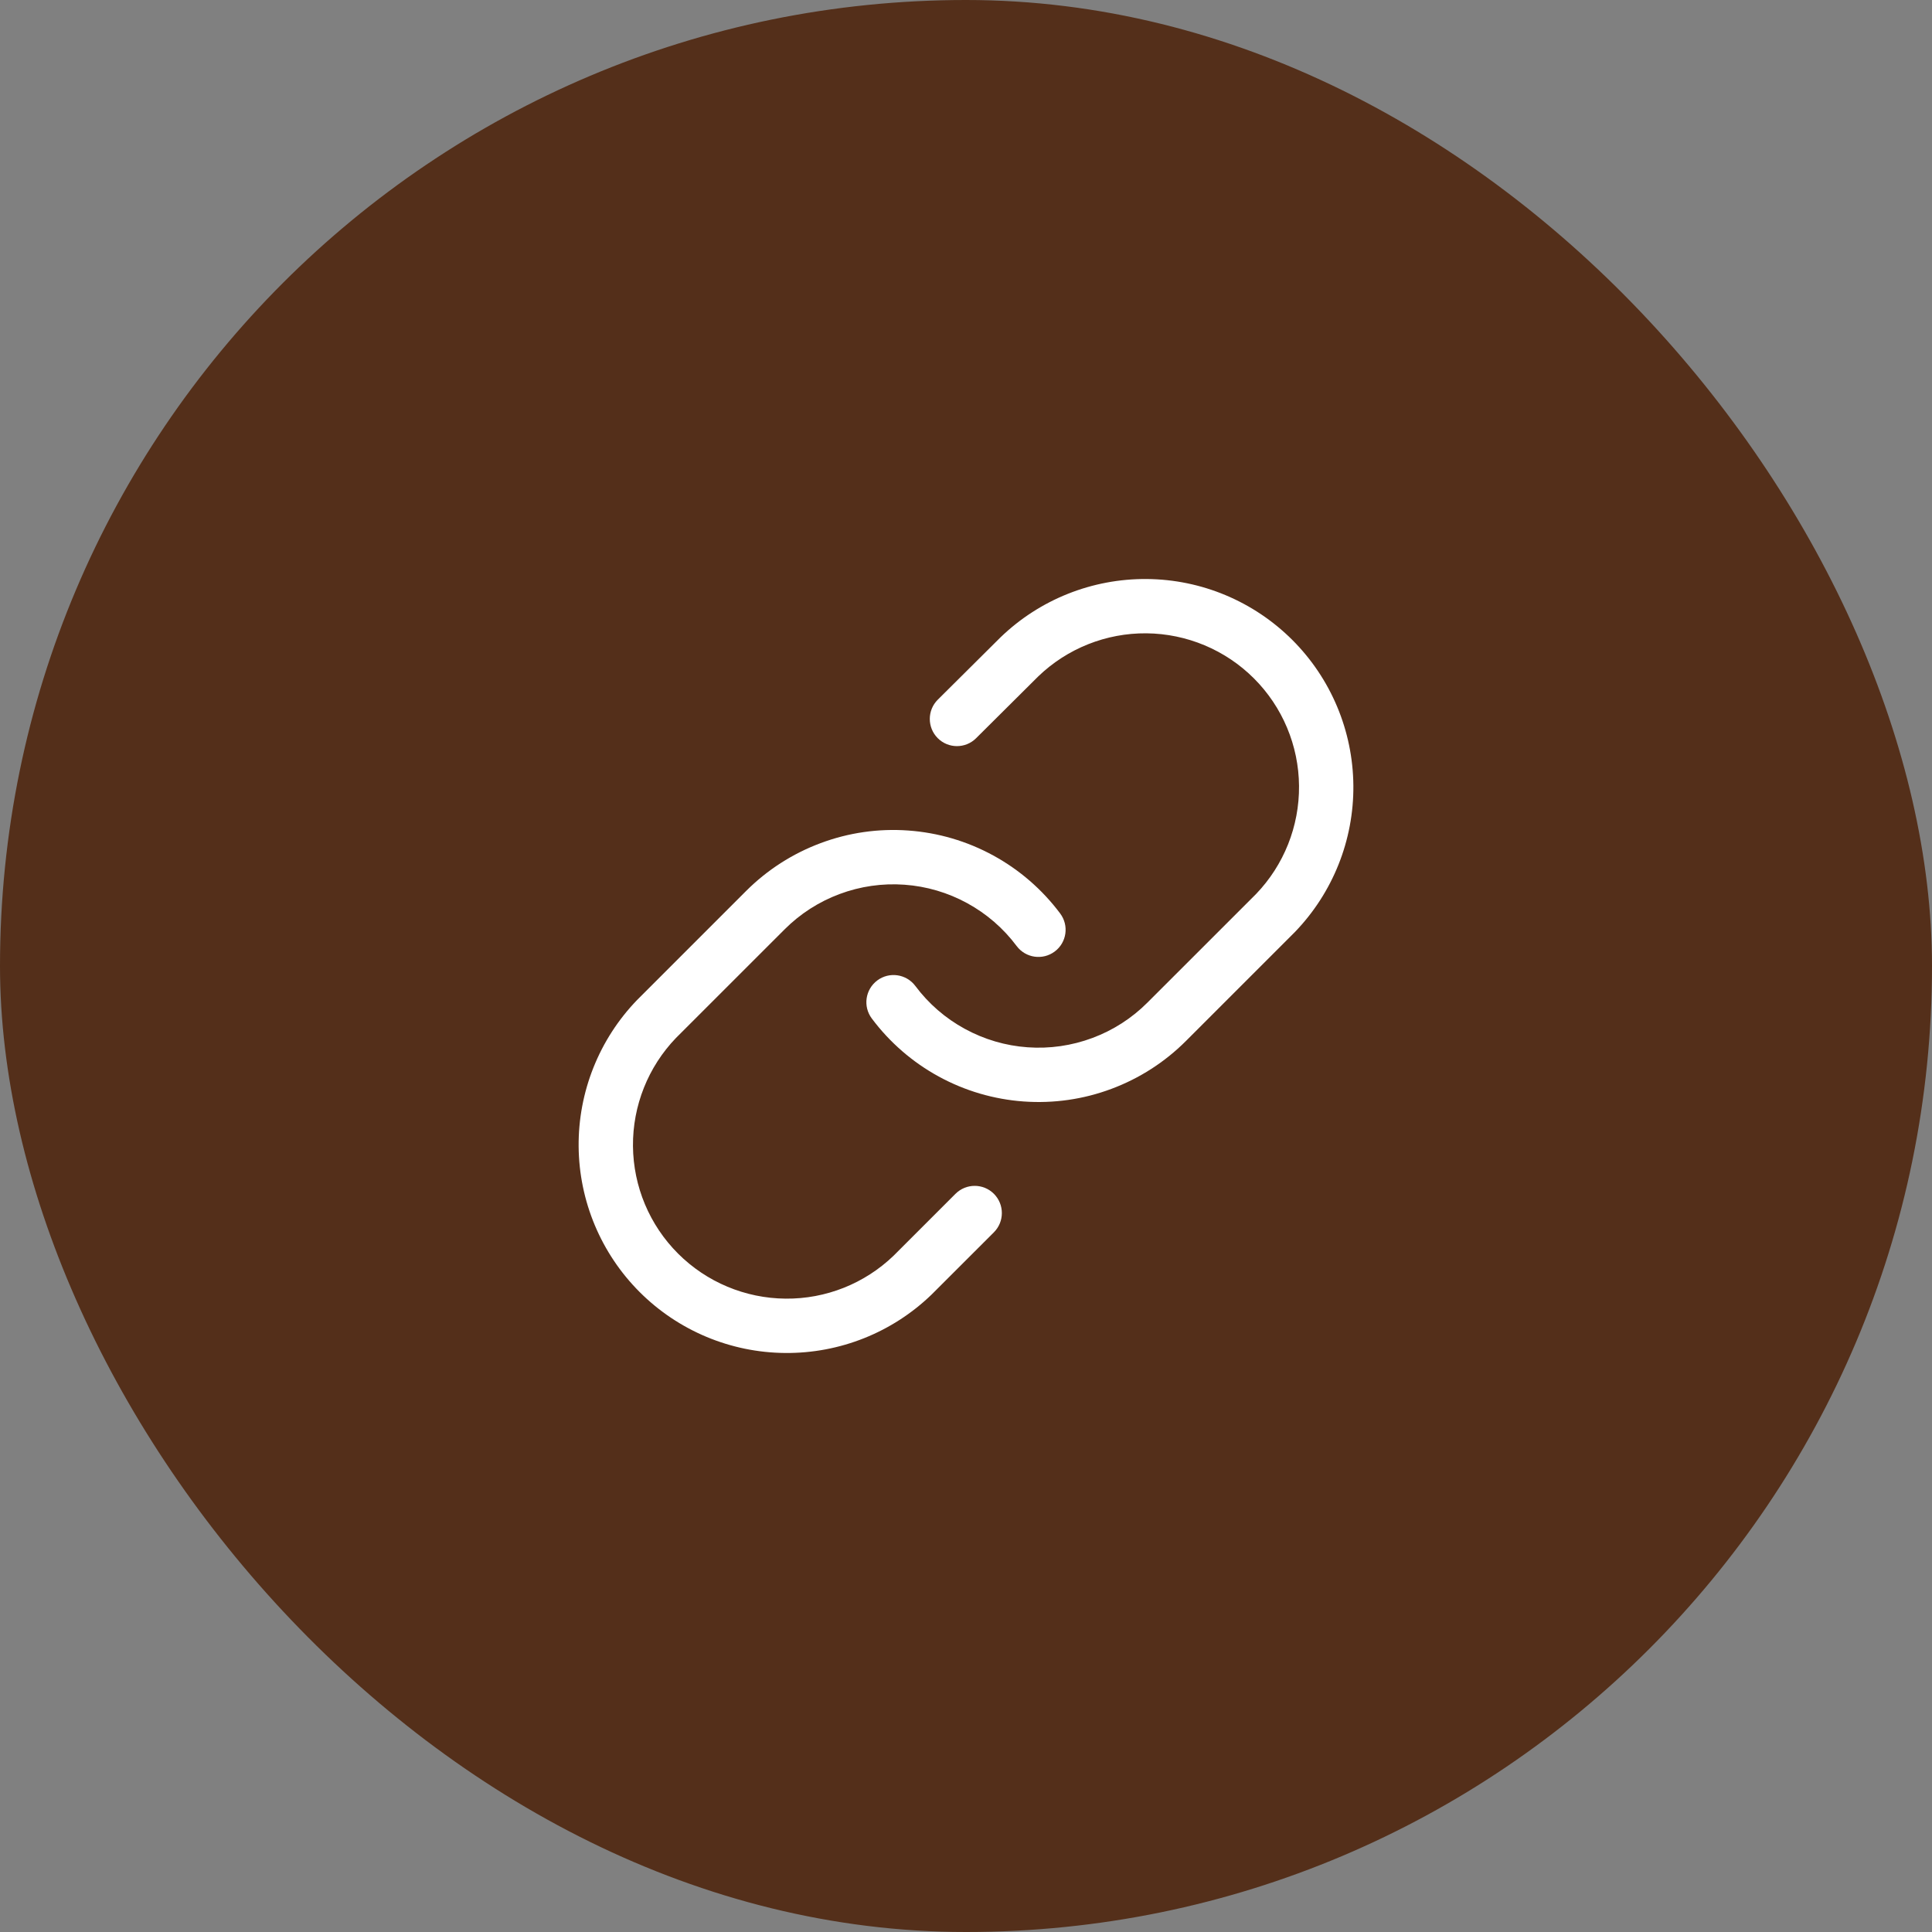 <svg width="40" height="40" viewBox="0 0 40 40" fill="none" xmlns="http://www.w3.org/2000/svg">
<rect x="0" y="0" width="40" height="40" fill="#808080" stroke="none"/>
<rect width="40" height="40" rx="20" fill="#542F1A"/>
<g clip-path="url(#clip0_1_365)">
<path fill-rule="evenodd" clip-rule="evenodd" d="M20.712 13.198C21.525 12.412 22.614 11.978 23.745 11.988C24.876 11.997 25.957 12.451 26.757 13.25C27.557 14.05 28.01 15.132 28.02 16.262C28.03 17.393 27.595 18.482 26.81 19.296L26.803 19.303L24.553 21.553C24.116 21.99 23.59 22.328 23.01 22.544C22.431 22.761 21.812 22.849 21.195 22.805C20.578 22.761 19.978 22.585 19.435 22.288C18.893 21.992 18.42 21.582 18.05 21.087C17.863 20.838 17.914 20.486 18.163 20.299C18.412 20.113 18.764 20.164 18.951 20.413C19.224 20.779 19.573 21.082 19.975 21.301C20.376 21.52 20.819 21.651 21.275 21.683C21.731 21.716 22.189 21.65 22.617 21.49C23.045 21.331 23.434 21.081 23.757 20.757L26.004 18.511C26.582 17.91 26.902 17.106 26.895 16.272C26.888 15.436 26.553 14.637 25.962 14.046C25.371 13.455 24.571 13.12 23.735 13.112C22.901 13.105 22.097 13.425 21.496 14.004L20.209 15.284C19.989 15.503 19.633 15.502 19.414 15.282C19.195 15.061 19.196 14.705 19.416 14.486L20.712 13.198Z" fill="white"/>
<path fill-rule="evenodd" clip-rule="evenodd" d="M16.99 17.456C17.569 17.239 18.188 17.15 18.805 17.195C19.422 17.239 20.022 17.415 20.565 17.712C21.107 18.008 21.58 18.418 21.95 18.913C22.136 19.162 22.086 19.514 21.837 19.7C21.588 19.886 21.236 19.836 21.049 19.587C20.776 19.221 20.426 18.918 20.025 18.699C19.624 18.48 19.181 18.349 18.725 18.317C18.269 18.284 17.811 18.35 17.383 18.51C16.955 18.669 16.566 18.919 16.243 19.243L13.996 21.489C13.418 22.09 13.098 22.894 13.105 23.728C13.112 24.564 13.447 25.363 14.038 25.954C14.629 26.545 15.429 26.88 16.265 26.887C17.099 26.895 17.902 26.575 18.503 25.996L19.782 24.717C20.002 24.497 20.358 24.497 20.578 24.717C20.797 24.937 20.797 25.293 20.578 25.513L19.288 26.802C18.475 27.588 17.386 28.022 16.255 28.012C15.124 28.003 14.042 27.549 13.243 26.75C12.443 25.95 11.99 24.868 11.98 23.738C11.97 22.607 12.405 21.517 13.19 20.704L13.197 20.697L15.447 18.447C15.447 18.447 15.447 18.447 15.447 18.447C15.884 18.01 16.41 17.672 16.99 17.456Z" fill="white"/>
</g>
<defs>
<clipPath id="clip0_1_365">
<rect width="18" height="18" fill="white" transform="translate(11 11)"/>
</clipPath>
</defs>
</svg>
